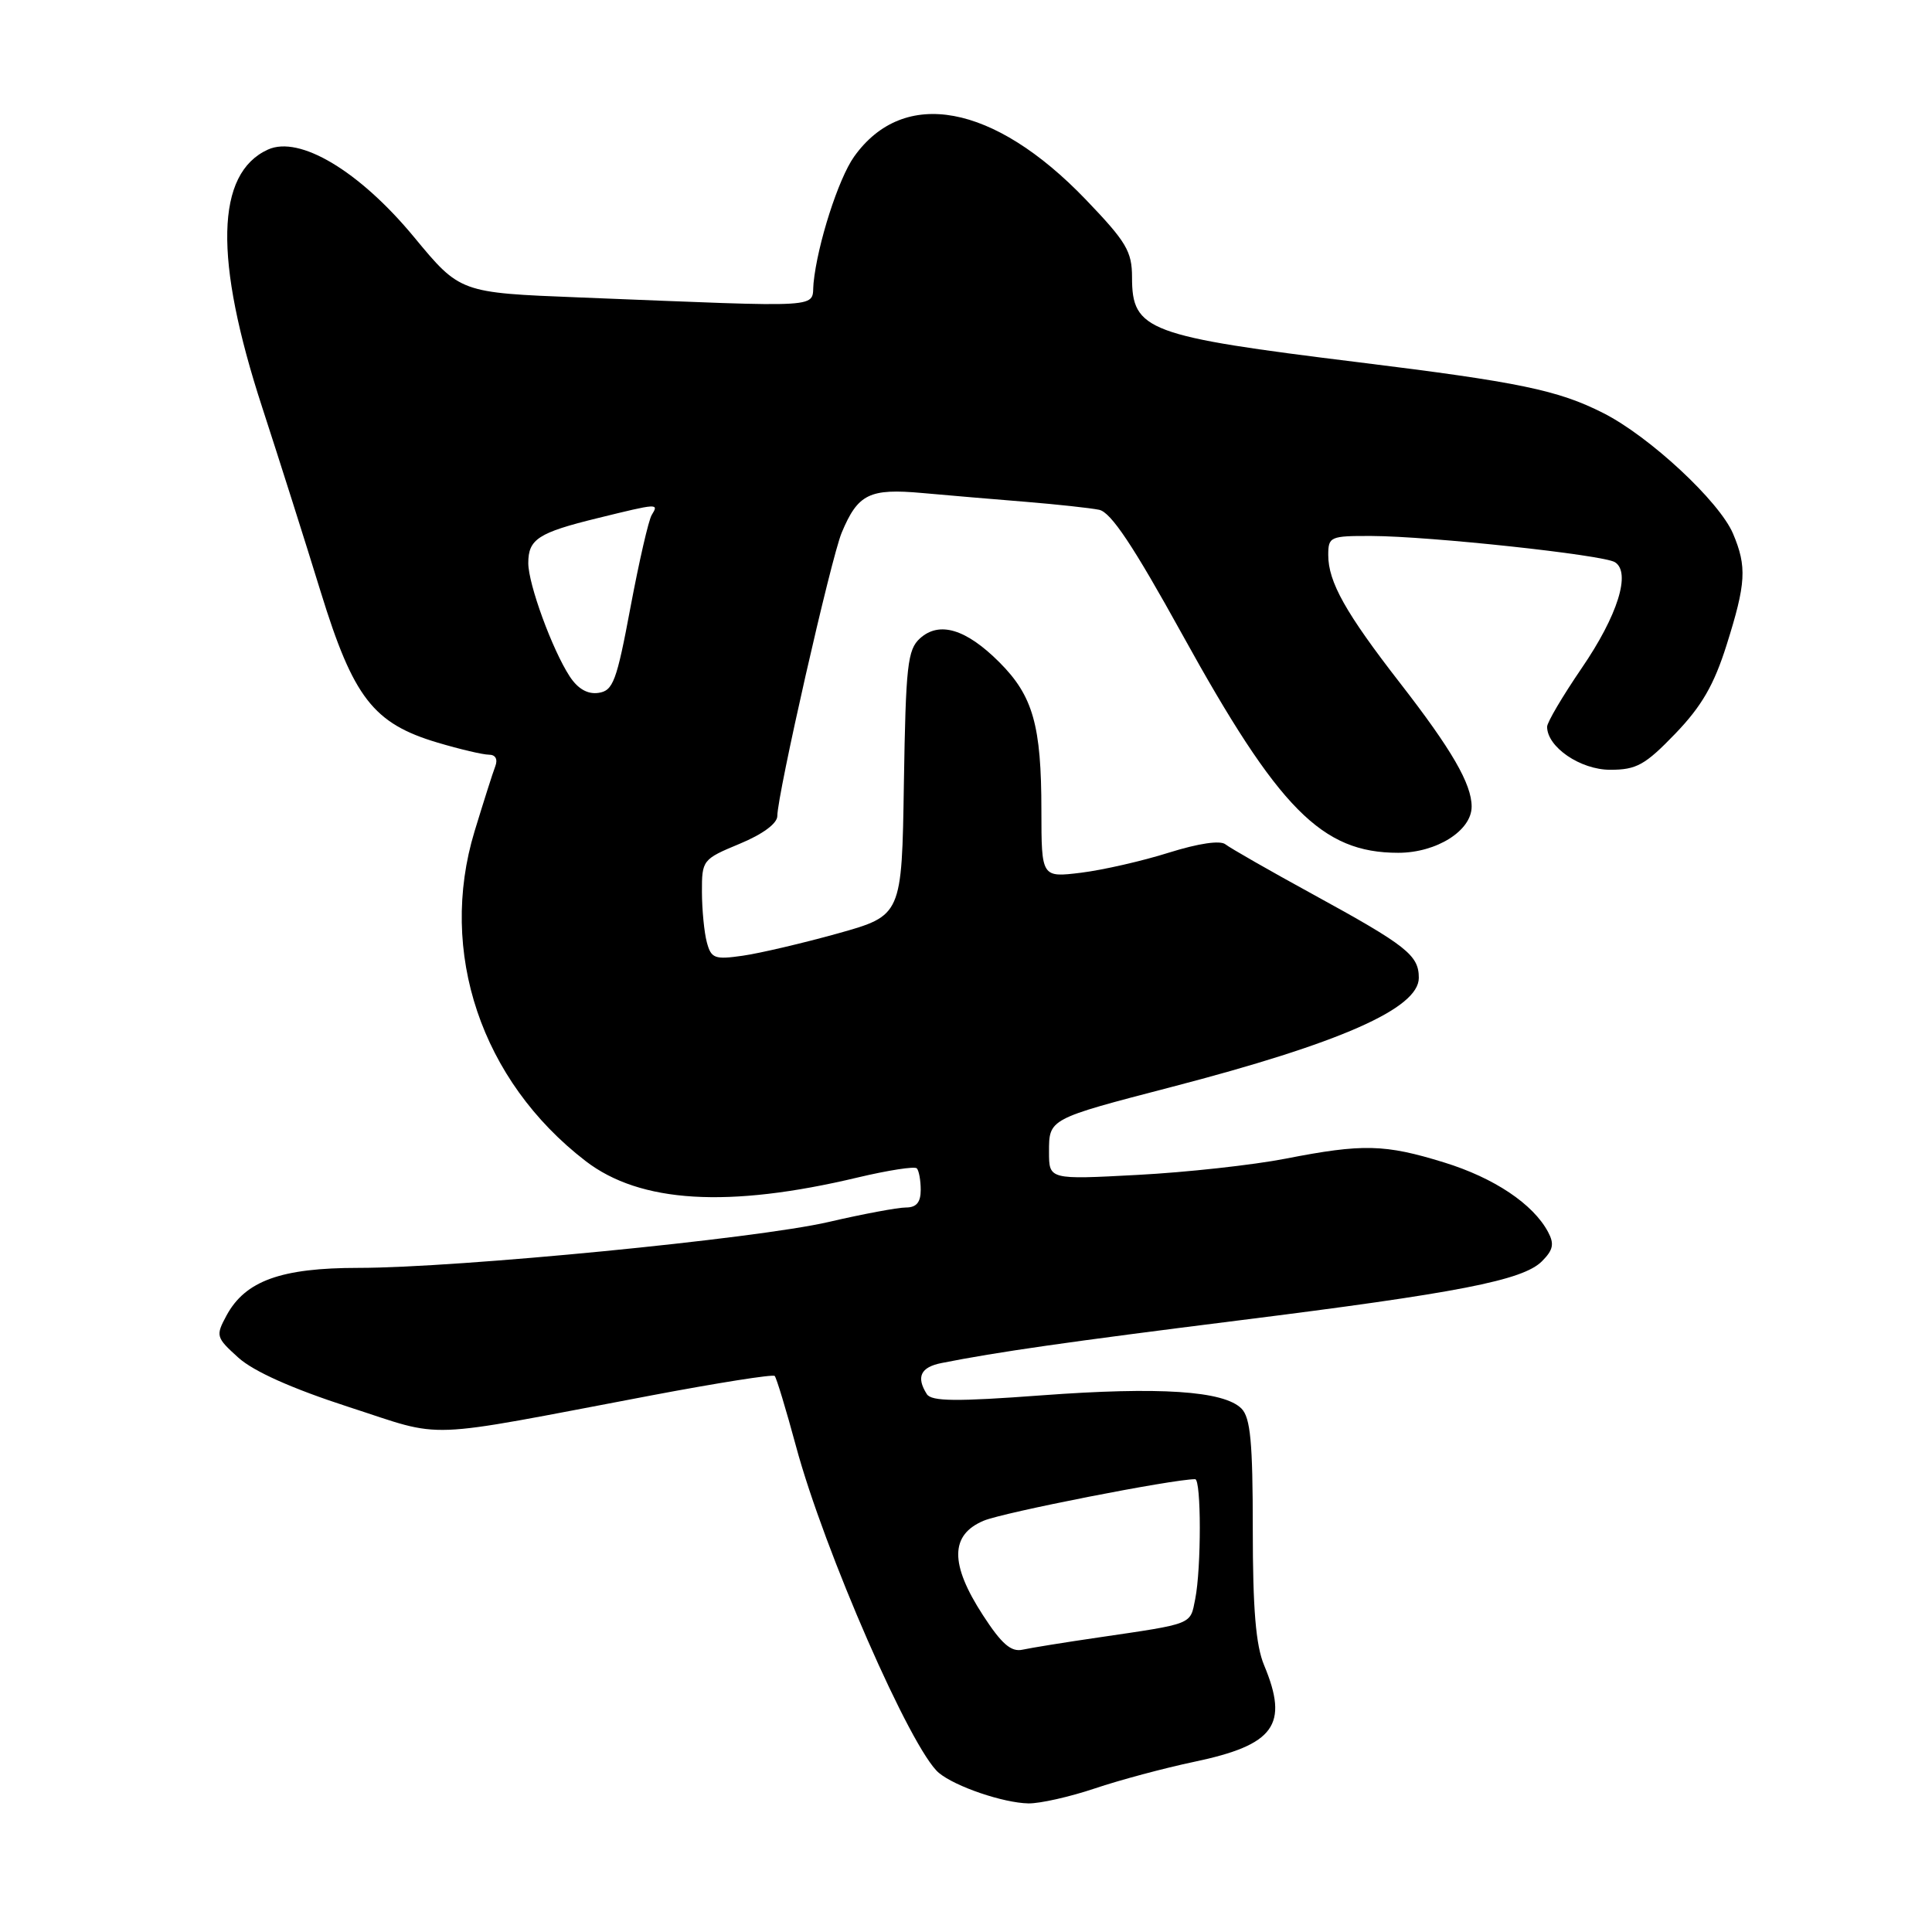 <?xml version="1.0" encoding="UTF-8" standalone="no"?>
<!DOCTYPE svg PUBLIC "-//W3C//DTD SVG 1.1//EN" "http://www.w3.org/Graphics/SVG/1.1/DTD/svg11.dtd" >
<svg xmlns="http://www.w3.org/2000/svg" xmlns:xlink="http://www.w3.org/1999/xlink" version="1.1" viewBox="0 0 256 256">
 <g >
 <path fill="currentColor"
d=" M 145.06 236.98 C 148.35 235.87 154.28 234.28 158.23 233.45 C 168.89 231.21 170.81 228.57 167.50 220.65 C 166.40 218.02 166.00 213.20 166.00 202.60 C 166.00 191.09 165.69 187.84 164.50 186.64 C 162.15 184.29 153.66 183.73 138.02 184.89 C 126.72 185.73 123.43 185.70 122.81 184.73 C 121.37 182.46 121.98 181.16 124.75 180.61 C 132.14 179.14 141.53 177.80 164.00 174.98 C 193.25 171.32 201.79 169.65 204.31 167.13 C 205.81 165.63 205.98 164.83 205.12 163.23 C 203.14 159.53 197.97 156.07 191.35 154.03 C 183.48 151.60 180.59 151.53 170.34 153.53 C 166.03 154.37 157.21 155.34 150.75 155.68 C 139.00 156.31 139.00 156.31 139.00 152.63 C 139.00 148.24 138.95 148.27 155.16 144.05 C 177.56 138.23 188.00 133.63 188.00 129.57 C 188.00 126.57 186.40 125.31 174.00 118.52 C 168.22 115.36 163.00 112.37 162.38 111.88 C 161.69 111.32 158.81 111.75 154.88 112.98 C 151.37 114.09 146.14 115.28 143.25 115.64 C 138.00 116.28 138.00 116.28 137.99 107.39 C 137.99 96.12 136.88 92.21 132.42 87.75 C 128.01 83.34 124.46 82.27 121.90 84.59 C 120.25 86.09 120.02 88.19 119.77 103.79 C 119.50 121.31 119.50 121.31 111.00 123.69 C 106.33 124.99 100.65 126.32 98.40 126.64 C 94.70 127.17 94.23 127.00 93.66 124.86 C 93.31 123.56 93.02 120.56 93.01 118.19 C 93.00 113.97 93.09 113.85 98.00 111.81 C 101.07 110.54 103.00 109.11 103.00 108.12 C 103.00 105.30 110.12 73.95 111.53 70.58 C 113.68 65.44 115.20 64.69 122.24 65.33 C 125.68 65.64 131.88 66.17 136.00 66.50 C 140.12 66.84 144.46 67.31 145.64 67.55 C 147.20 67.87 150.15 72.29 156.64 84.04 C 169.44 107.23 175.14 113.00 185.27 113.00 C 190.35 113.00 195.00 110.07 195.00 106.88 C 195.00 103.87 192.35 99.31 185.51 90.50 C 178.31 81.23 176.00 77.11 176.00 73.55 C 176.00 71.11 176.25 71.00 181.75 71.02 C 189.45 71.05 212.41 73.52 213.98 74.49 C 216.15 75.83 214.36 81.56 209.57 88.55 C 207.06 92.23 205.00 95.71 205.00 96.30 C 205.00 98.99 209.41 102.00 213.36 102.00 C 216.84 102.00 217.98 101.37 221.98 97.22 C 225.48 93.58 227.11 90.77 228.79 85.44 C 231.36 77.29 231.49 75.10 229.64 70.72 C 227.83 66.44 218.55 57.81 212.42 54.72 C 206.43 51.69 201.30 50.63 180.00 48.00 C 152.01 44.55 150.00 43.80 150.00 36.76 C 150.00 33.30 149.25 32.05 143.86 26.43 C 131.66 13.73 119.74 11.53 113.17 20.76 C 111.10 23.67 108.31 32.36 107.80 37.50 C 107.46 40.91 110.23 40.74 76.73 39.41 C 60.96 38.79 60.96 38.79 54.86 31.41 C 47.63 22.67 39.69 17.91 35.50 19.82 C 28.57 22.98 28.32 34.30 34.75 54.00 C 36.99 60.88 40.48 71.87 42.50 78.44 C 46.82 92.45 49.47 95.87 57.98 98.40 C 60.94 99.28 64.00 100.00 64.79 100.00 C 65.66 100.00 65.98 100.60 65.63 101.53 C 65.30 102.38 64.07 106.26 62.88 110.16 C 58.03 126.14 63.77 143.20 77.59 153.84 C 84.82 159.41 96.50 160.11 113.66 156.02 C 117.67 155.07 121.19 154.52 121.48 154.81 C 121.76 155.10 122.00 156.38 122.00 157.67 C 122.00 159.32 121.43 160.00 120.04 160.00 C 118.96 160.00 114.35 160.86 109.79 161.92 C 100.20 164.14 60.70 168.00 47.50 168.00 C 37.25 168.00 32.51 169.71 30.02 174.30 C 28.56 177.01 28.61 177.21 31.60 179.91 C 33.63 181.73 38.71 184.00 46.20 186.43 C 59.24 190.64 55.22 190.79 86.36 184.89 C 95.08 183.24 102.41 182.08 102.65 182.32 C 102.88 182.55 104.15 186.74 105.47 191.62 C 109.19 205.46 120.75 231.89 124.41 234.92 C 126.60 236.74 132.96 238.90 136.28 238.96 C 137.81 238.98 141.76 238.09 145.06 236.98 Z  M 130.25 214.03 C 125.84 207.24 125.88 203.37 130.35 201.50 C 132.97 200.40 155.40 196.00 158.36 196.00 C 159.18 196.00 159.19 207.79 158.37 211.89 C 157.69 215.32 158.20 215.11 145.50 216.98 C 141.10 217.62 136.60 218.35 135.50 218.59 C 133.98 218.93 132.72 217.84 130.25 214.03 Z  M 75.49 89.63 C 73.18 86.09 70.00 77.41 70.00 74.61 C 70.00 71.44 71.32 70.58 79.21 68.65 C 87.23 66.68 87.32 66.67 86.36 68.23 C 85.94 68.90 84.68 74.41 83.54 80.48 C 81.71 90.27 81.24 91.53 79.30 91.81 C 77.87 92.02 76.57 91.28 75.49 89.63 Z "/>
</g>
</svg>